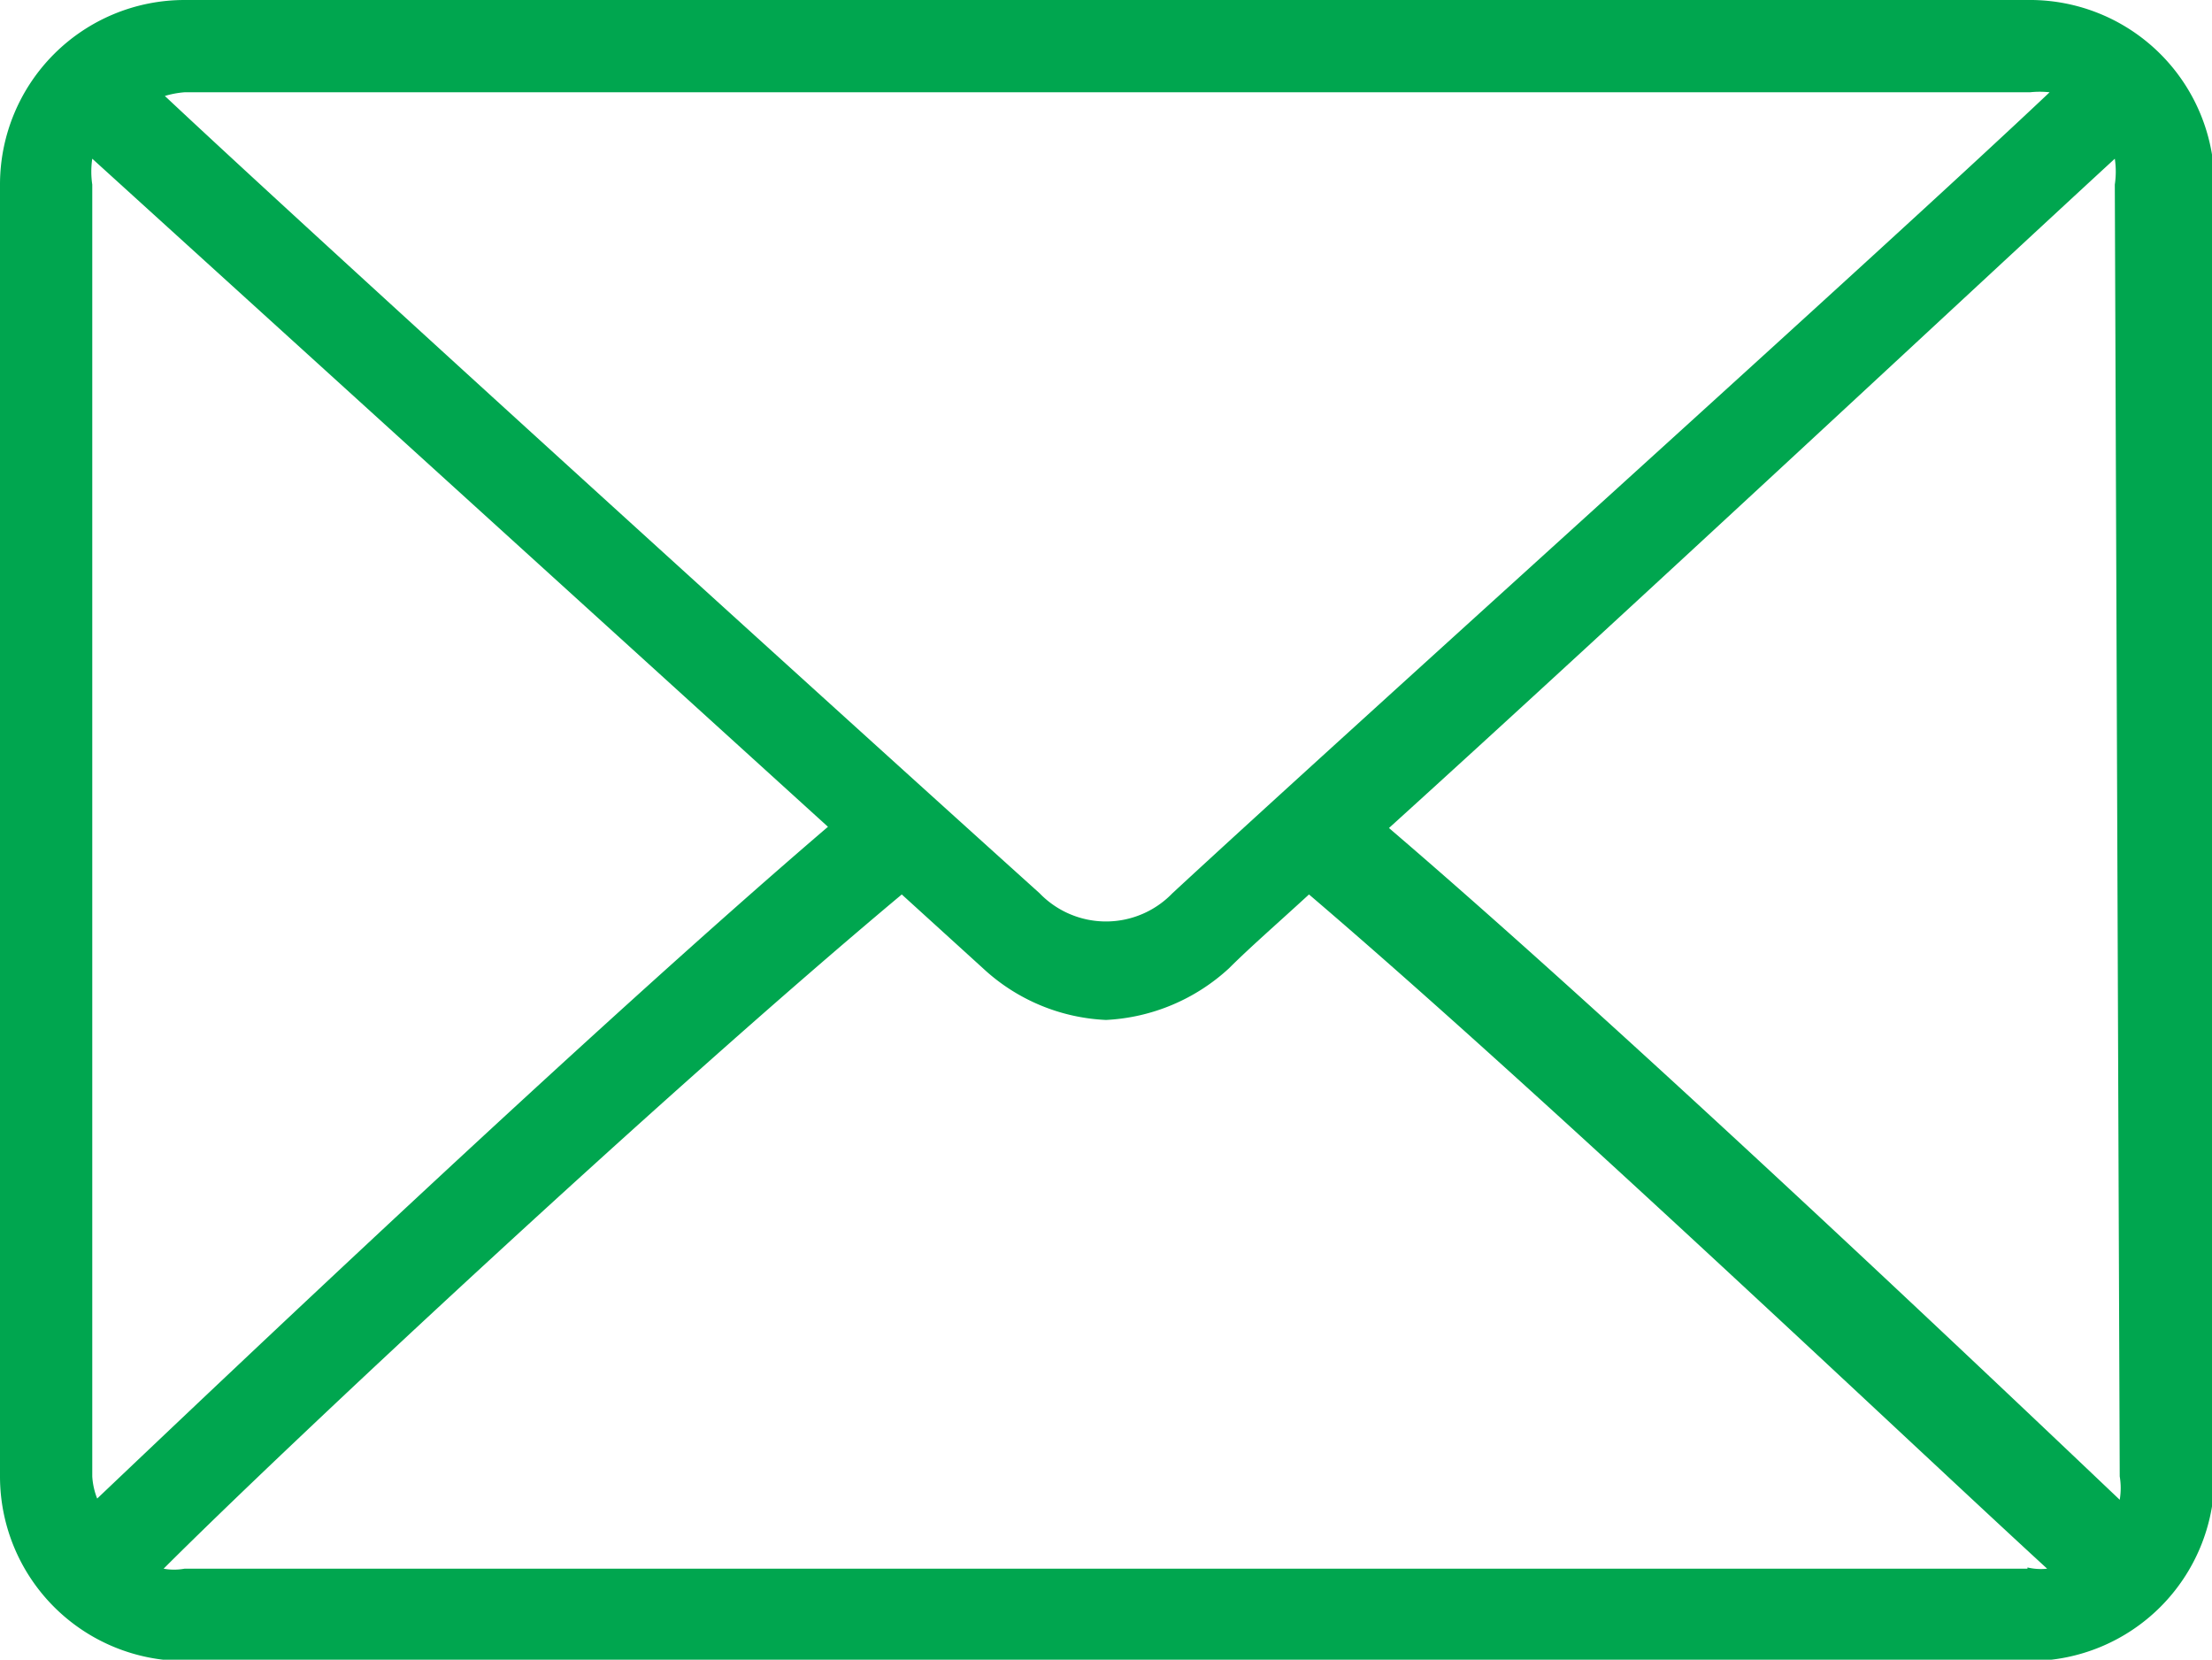 <svg xmlns="http://www.w3.org/2000/svg" viewBox="0 0 17.98 13.49"><defs><style>.cls-1{fill:#00a64f;}</style></defs><title>Ресурс 13</title><g id="Слой_2" data-name="Слой 2"><g id="Layer_1" data-name="Layer 1"><path class="cls-1" d="M16.48,0H1.5A1.5,1.5,0,0,0,0,1.5V12a1.5,1.5,0,0,0,1.5,1.5h15A1.5,1.5,0,0,0,18,12V1.5A1.5,1.5,0,0,0,16.48,0ZM1.5.75h15a.76.76,0,0,1,.16,0C15.34,2,11,5.9,9.53,7.26a.75.75,0,0,1-1.08,0C6.94,5.9,2.64,2,1.34.78A.76.76,0,0,1,1.5.75ZM.75,12V1.5a.71.71,0,0,1,0-.21L6.73,6.72C4.79,8.38,1.79,11.23.79,12.18A.58.58,0,0,1,.75,12Zm15.73.75H1.5a.47.47,0,0,1-.17,0c1-1,4.05-3.85,6-5.48l.66.6a1.57,1.57,0,0,0,1,.42,1.59,1.59,0,0,0,1-.42c.17-.17.4-.37.65-.6,1.91,1.63,4.93,4.5,6,5.48A.47.47,0,0,1,16.48,12.74Zm.75-.75a.58.58,0,0,1,0,.19c-1-.95-4-3.8-5.94-5.46C13.2,5,16.2,2.2,17.19,1.29a.71.71,0,0,1,0,.21Z"/></g></g></svg>